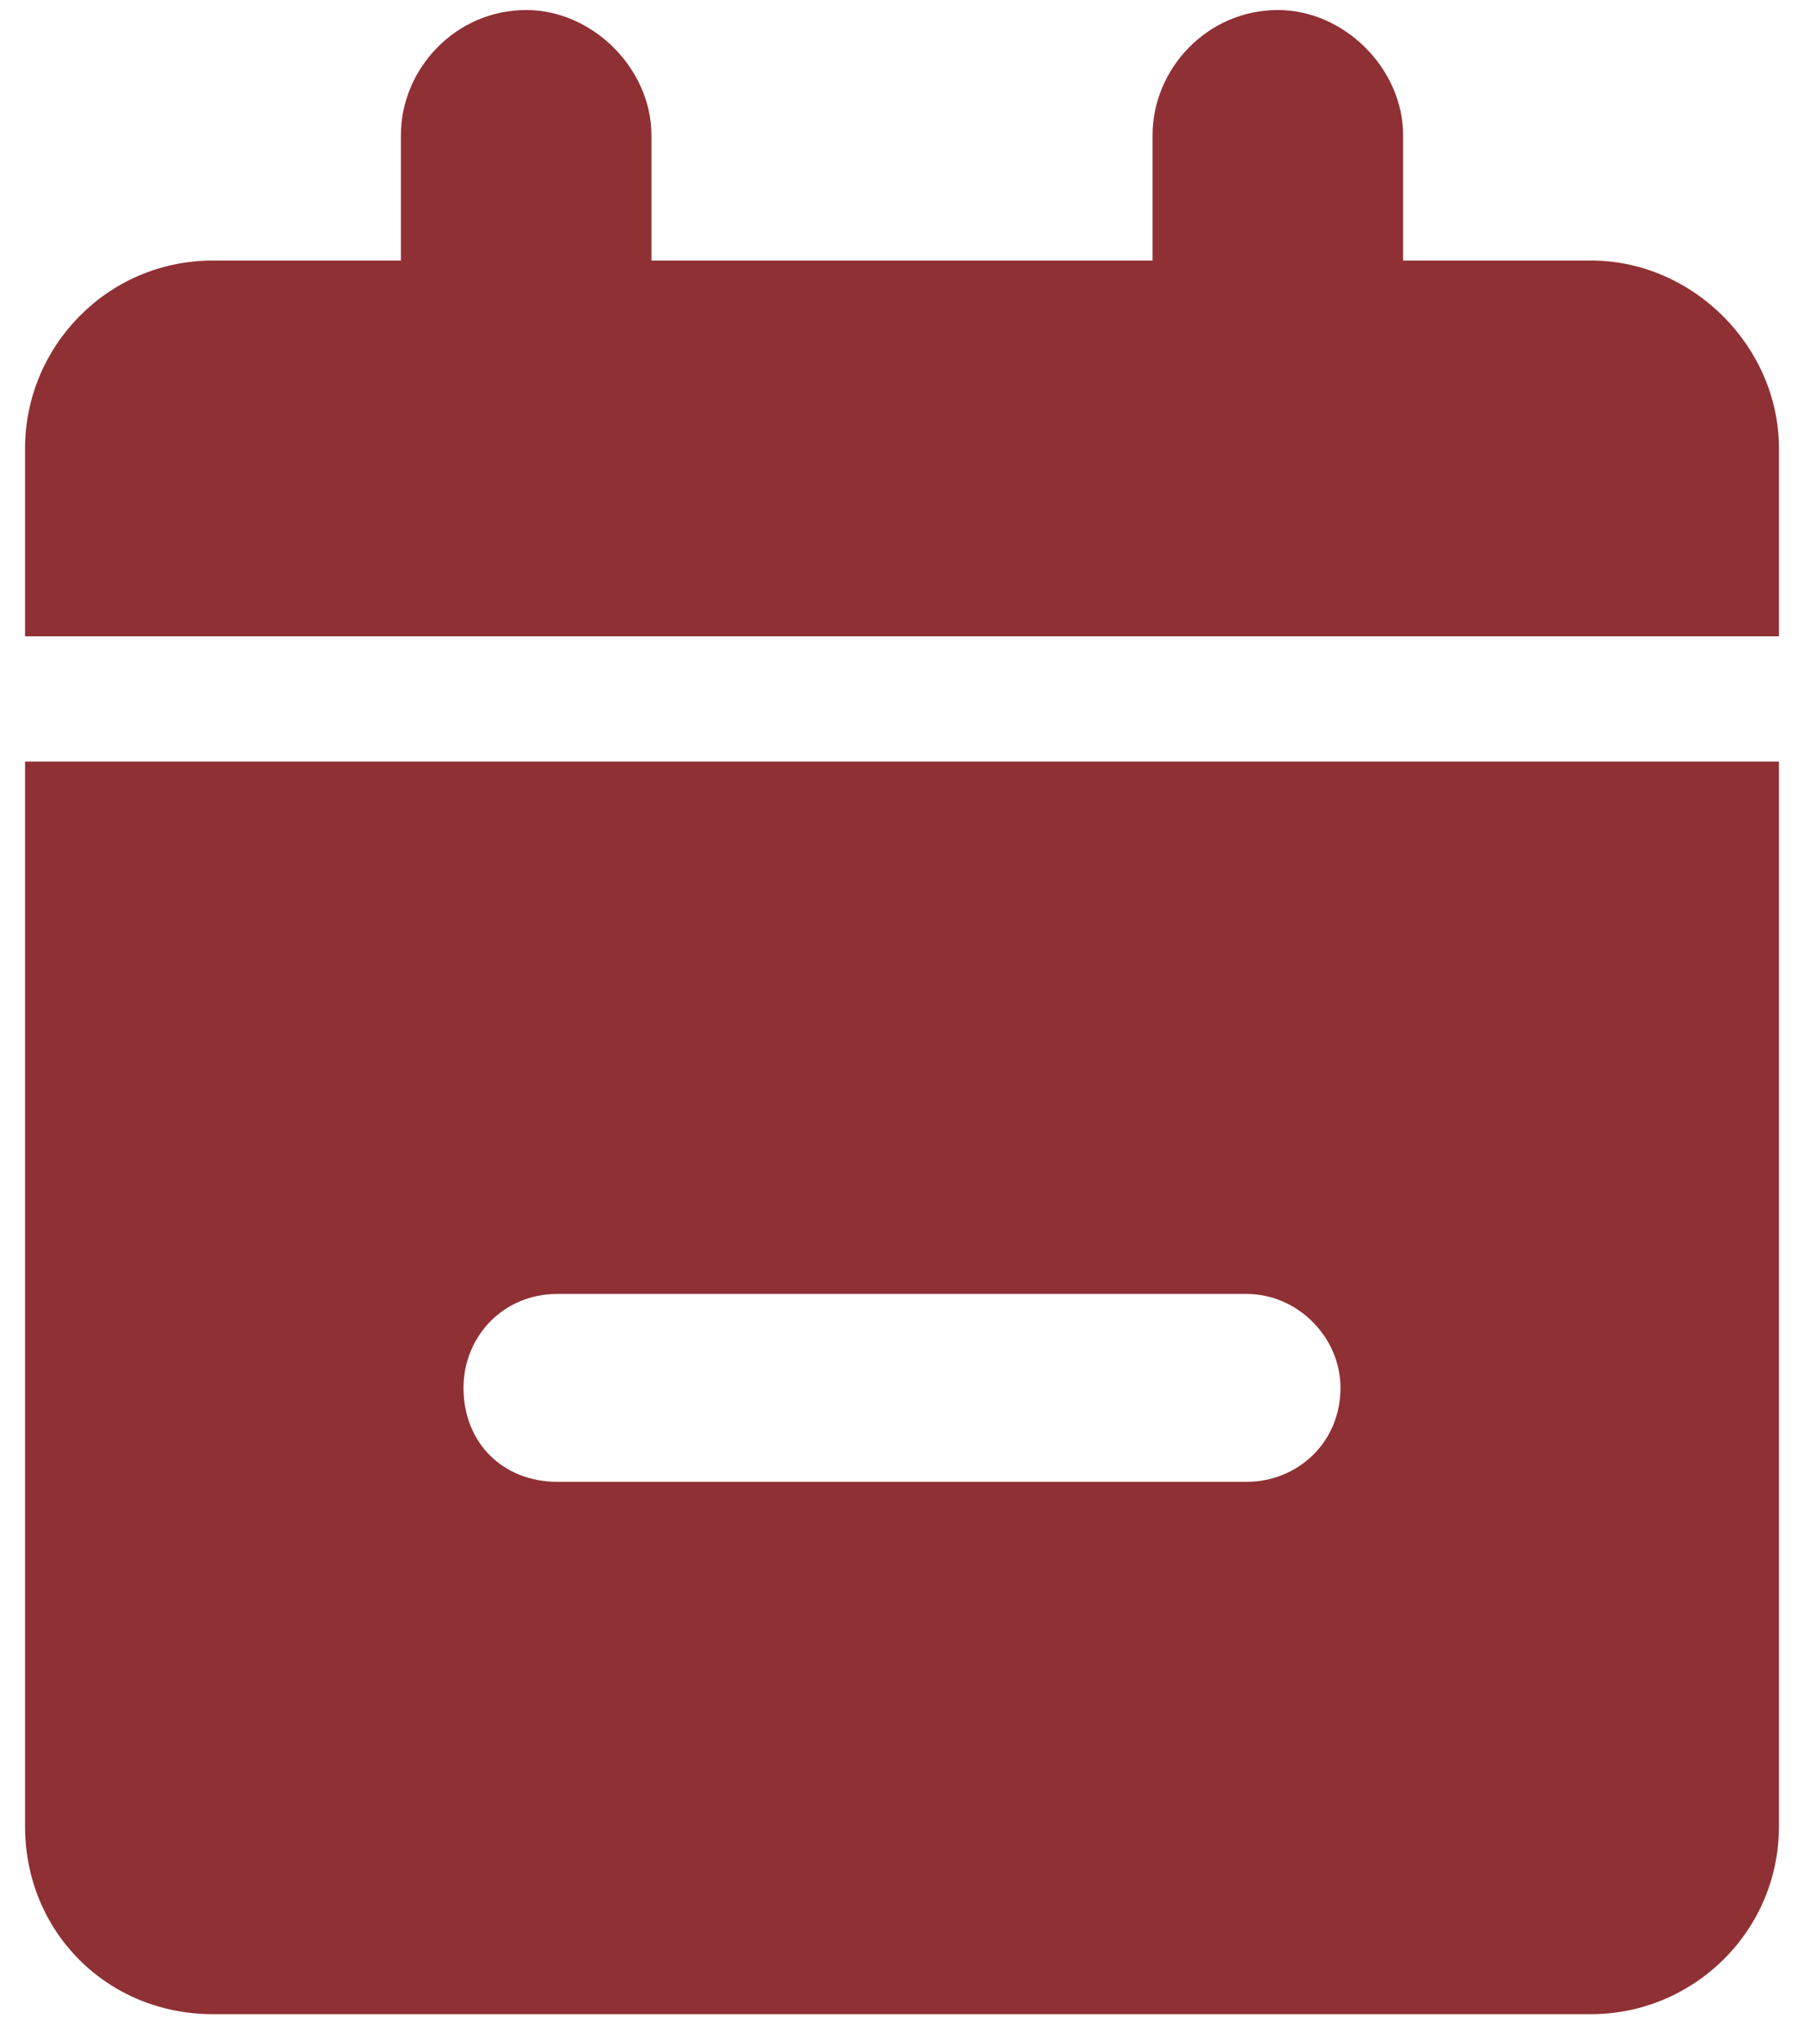 <svg width="45" height="51" viewBox="0 0 45 51" fill="none" xmlns="http://www.w3.org/2000/svg">
<path d="M16.25 3.375V6.5H28.75V3.375C28.75 1.715 30.117 0.25 31.875 0.25C33.535 0.25 35 1.715 35 3.375V6.5H39.688C42.227 6.5 44.375 8.648 44.375 11.188V15.875H0.625V11.188C0.625 8.648 2.676 6.5 5.312 6.5H10V3.375C10 1.715 11.367 0.25 13.125 0.25C14.785 0.25 16.25 1.715 16.25 3.375ZM0.625 19H44.375V45.562C44.375 48.199 42.227 50.25 39.688 50.25H5.312C2.676 50.25 0.625 48.199 0.625 45.562V19ZM31.094 36.969C32.363 36.969 33.438 35.992 33.438 34.625C33.438 33.355 32.363 32.281 31.094 32.281H13.906C12.539 32.281 11.562 33.355 11.562 34.625C11.562 35.992 12.539 36.969 13.906 36.969H31.094Z" fill="#8F3034"/>
</svg>

